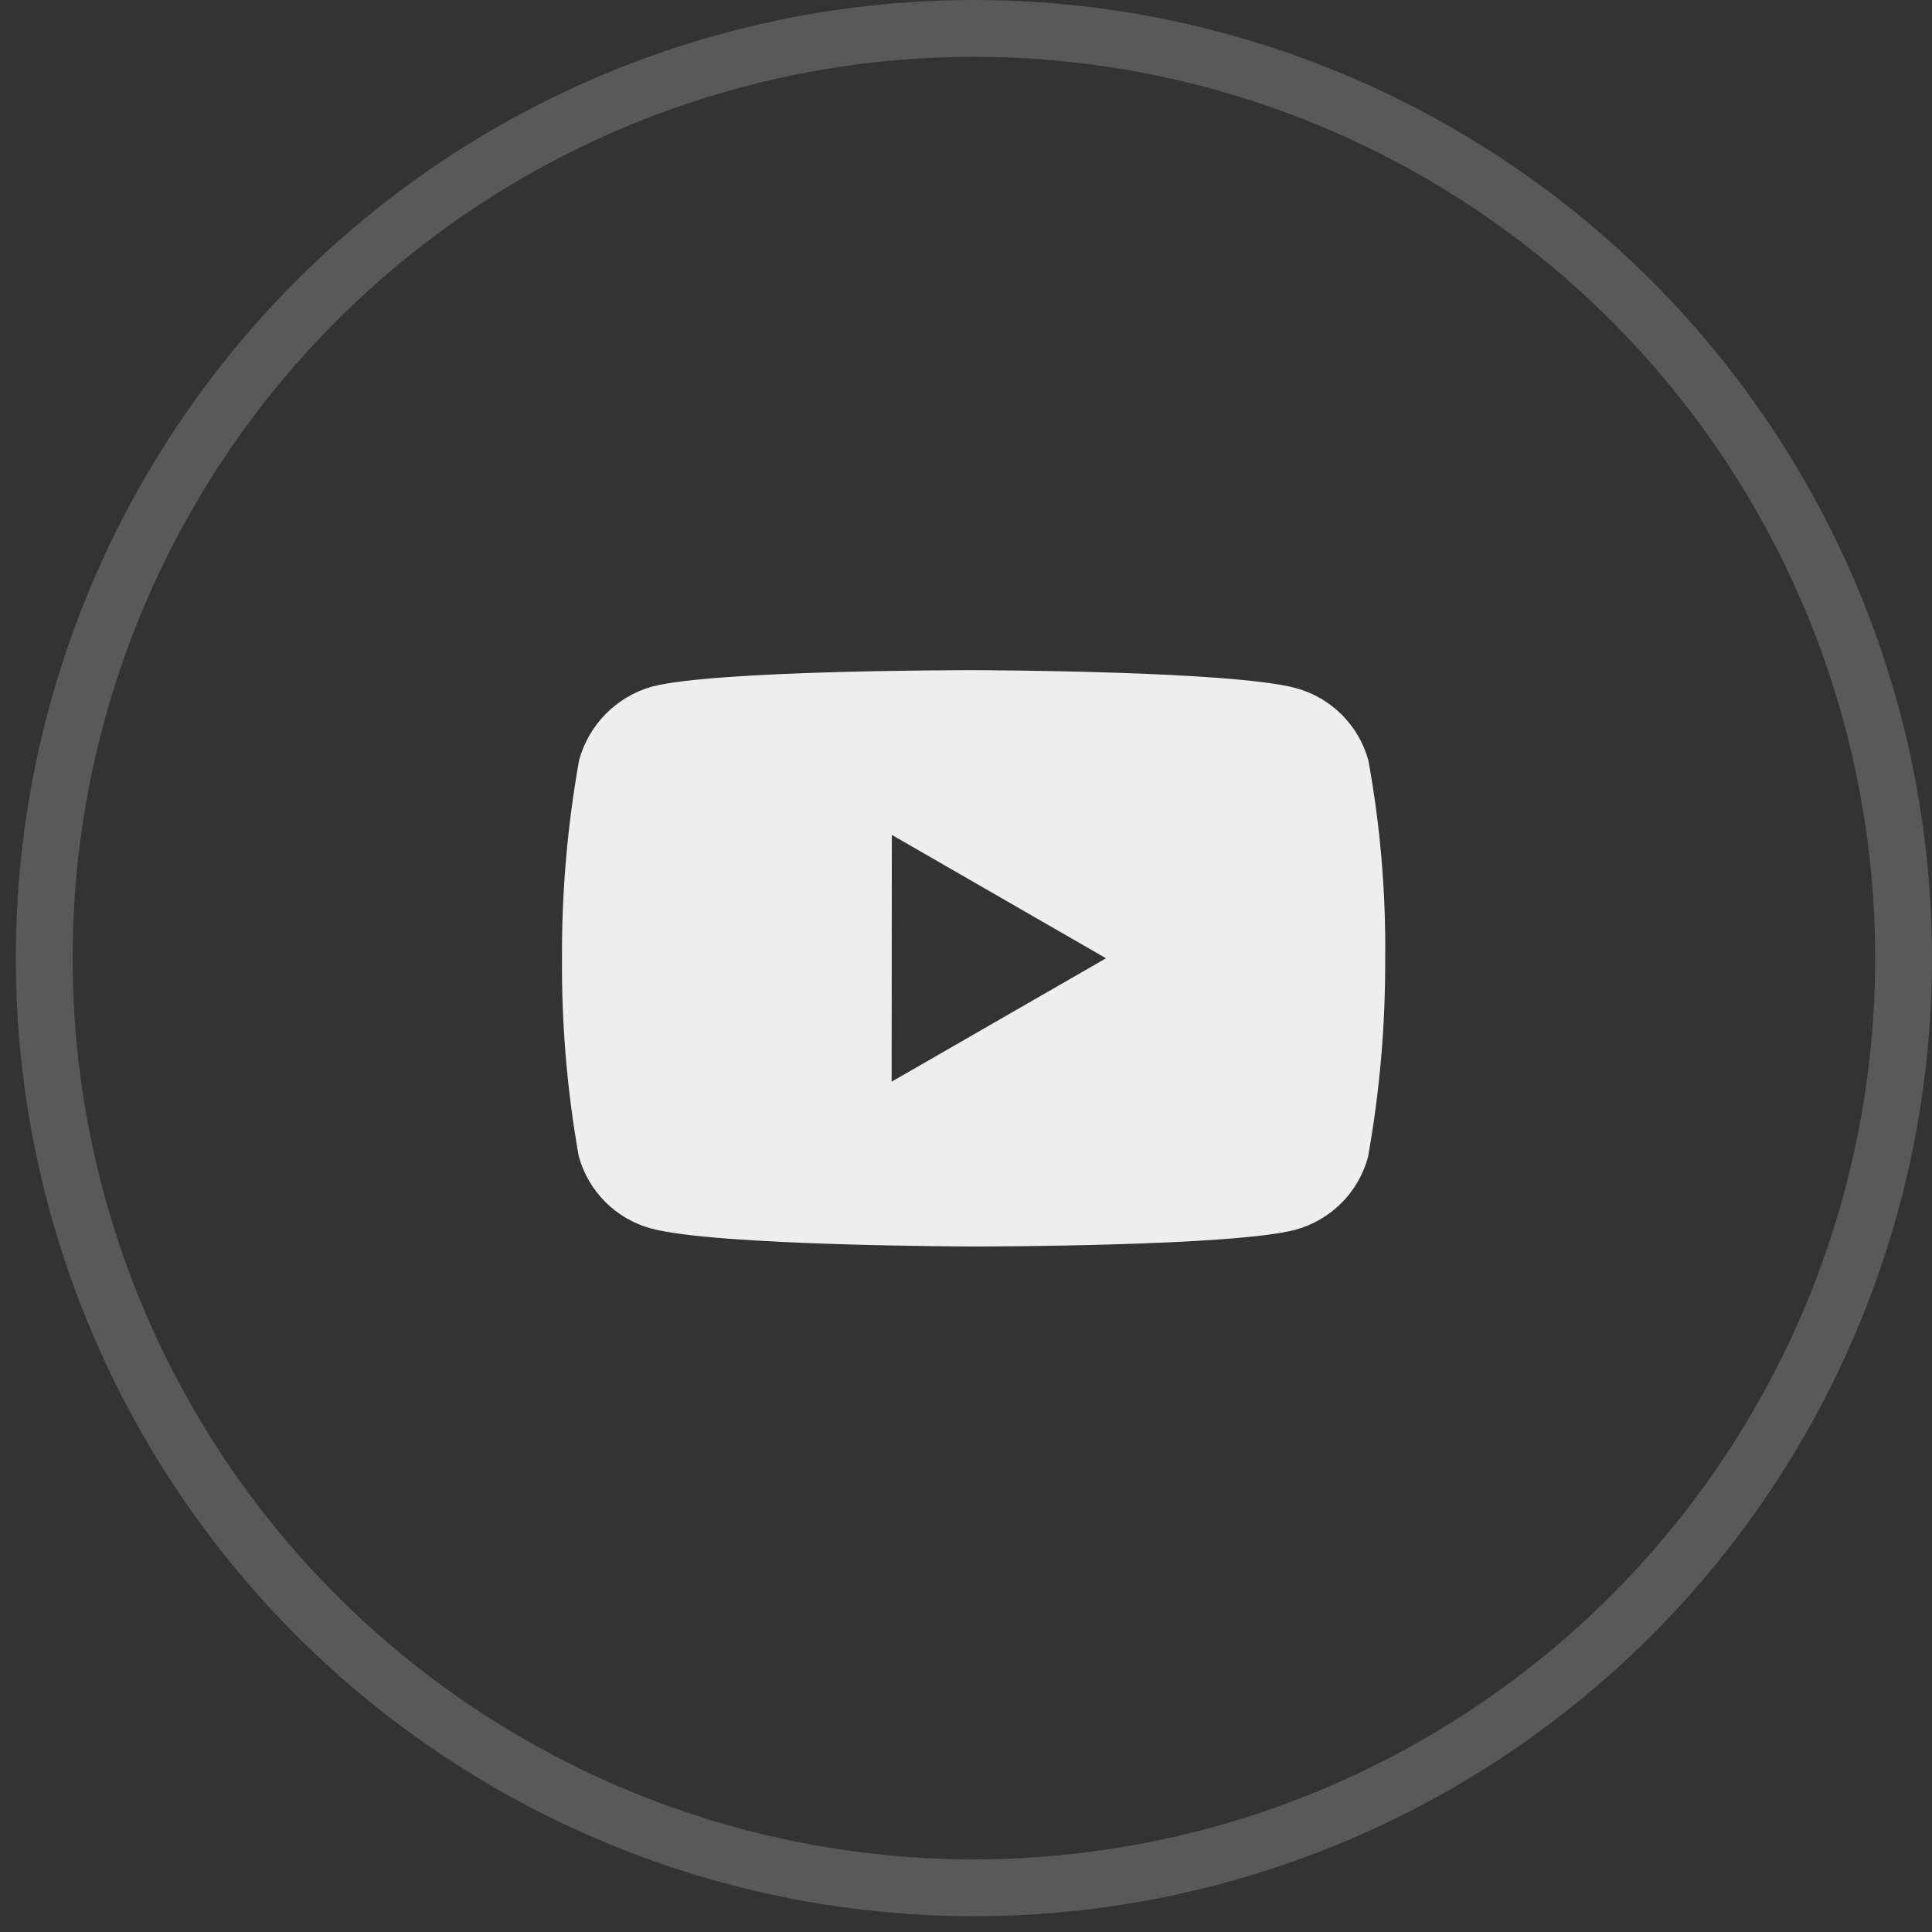 <svg width="34" height="34" viewBox="0 0 34 34" fill="none" xmlns="http://www.w3.org/2000/svg">
<rect x="0" y="0" width="34" height="34" fill="#333333" stroke="none"/>
<circle cx="17.139" cy="16.861" r="16.361" stroke="#595959"/>
<path d="M17.143 21.936H17.128C17.083 21.936 12.594 21.927 11.461 21.62C10.838 21.452 10.351 20.965 10.184 20.342C9.98 19.193 9.882 18.028 9.89 16.861C9.885 15.692 9.986 14.525 10.192 13.374C10.364 12.751 10.848 12.261 11.47 12.084C12.572 11.794 16.938 11.794 17.123 11.794H17.138C17.184 11.794 21.685 11.803 22.807 12.11C23.428 12.279 23.914 12.765 24.082 13.386C24.292 14.54 24.391 15.711 24.377 16.883C24.382 18.051 24.28 19.216 24.074 20.365C23.904 20.988 23.418 21.473 22.795 21.642C21.695 21.933 17.328 21.936 17.143 21.936ZM15.695 14.693L15.691 19.036L19.464 16.864L15.695 14.693Z" fill="#EEEEEE"/>
</svg>

